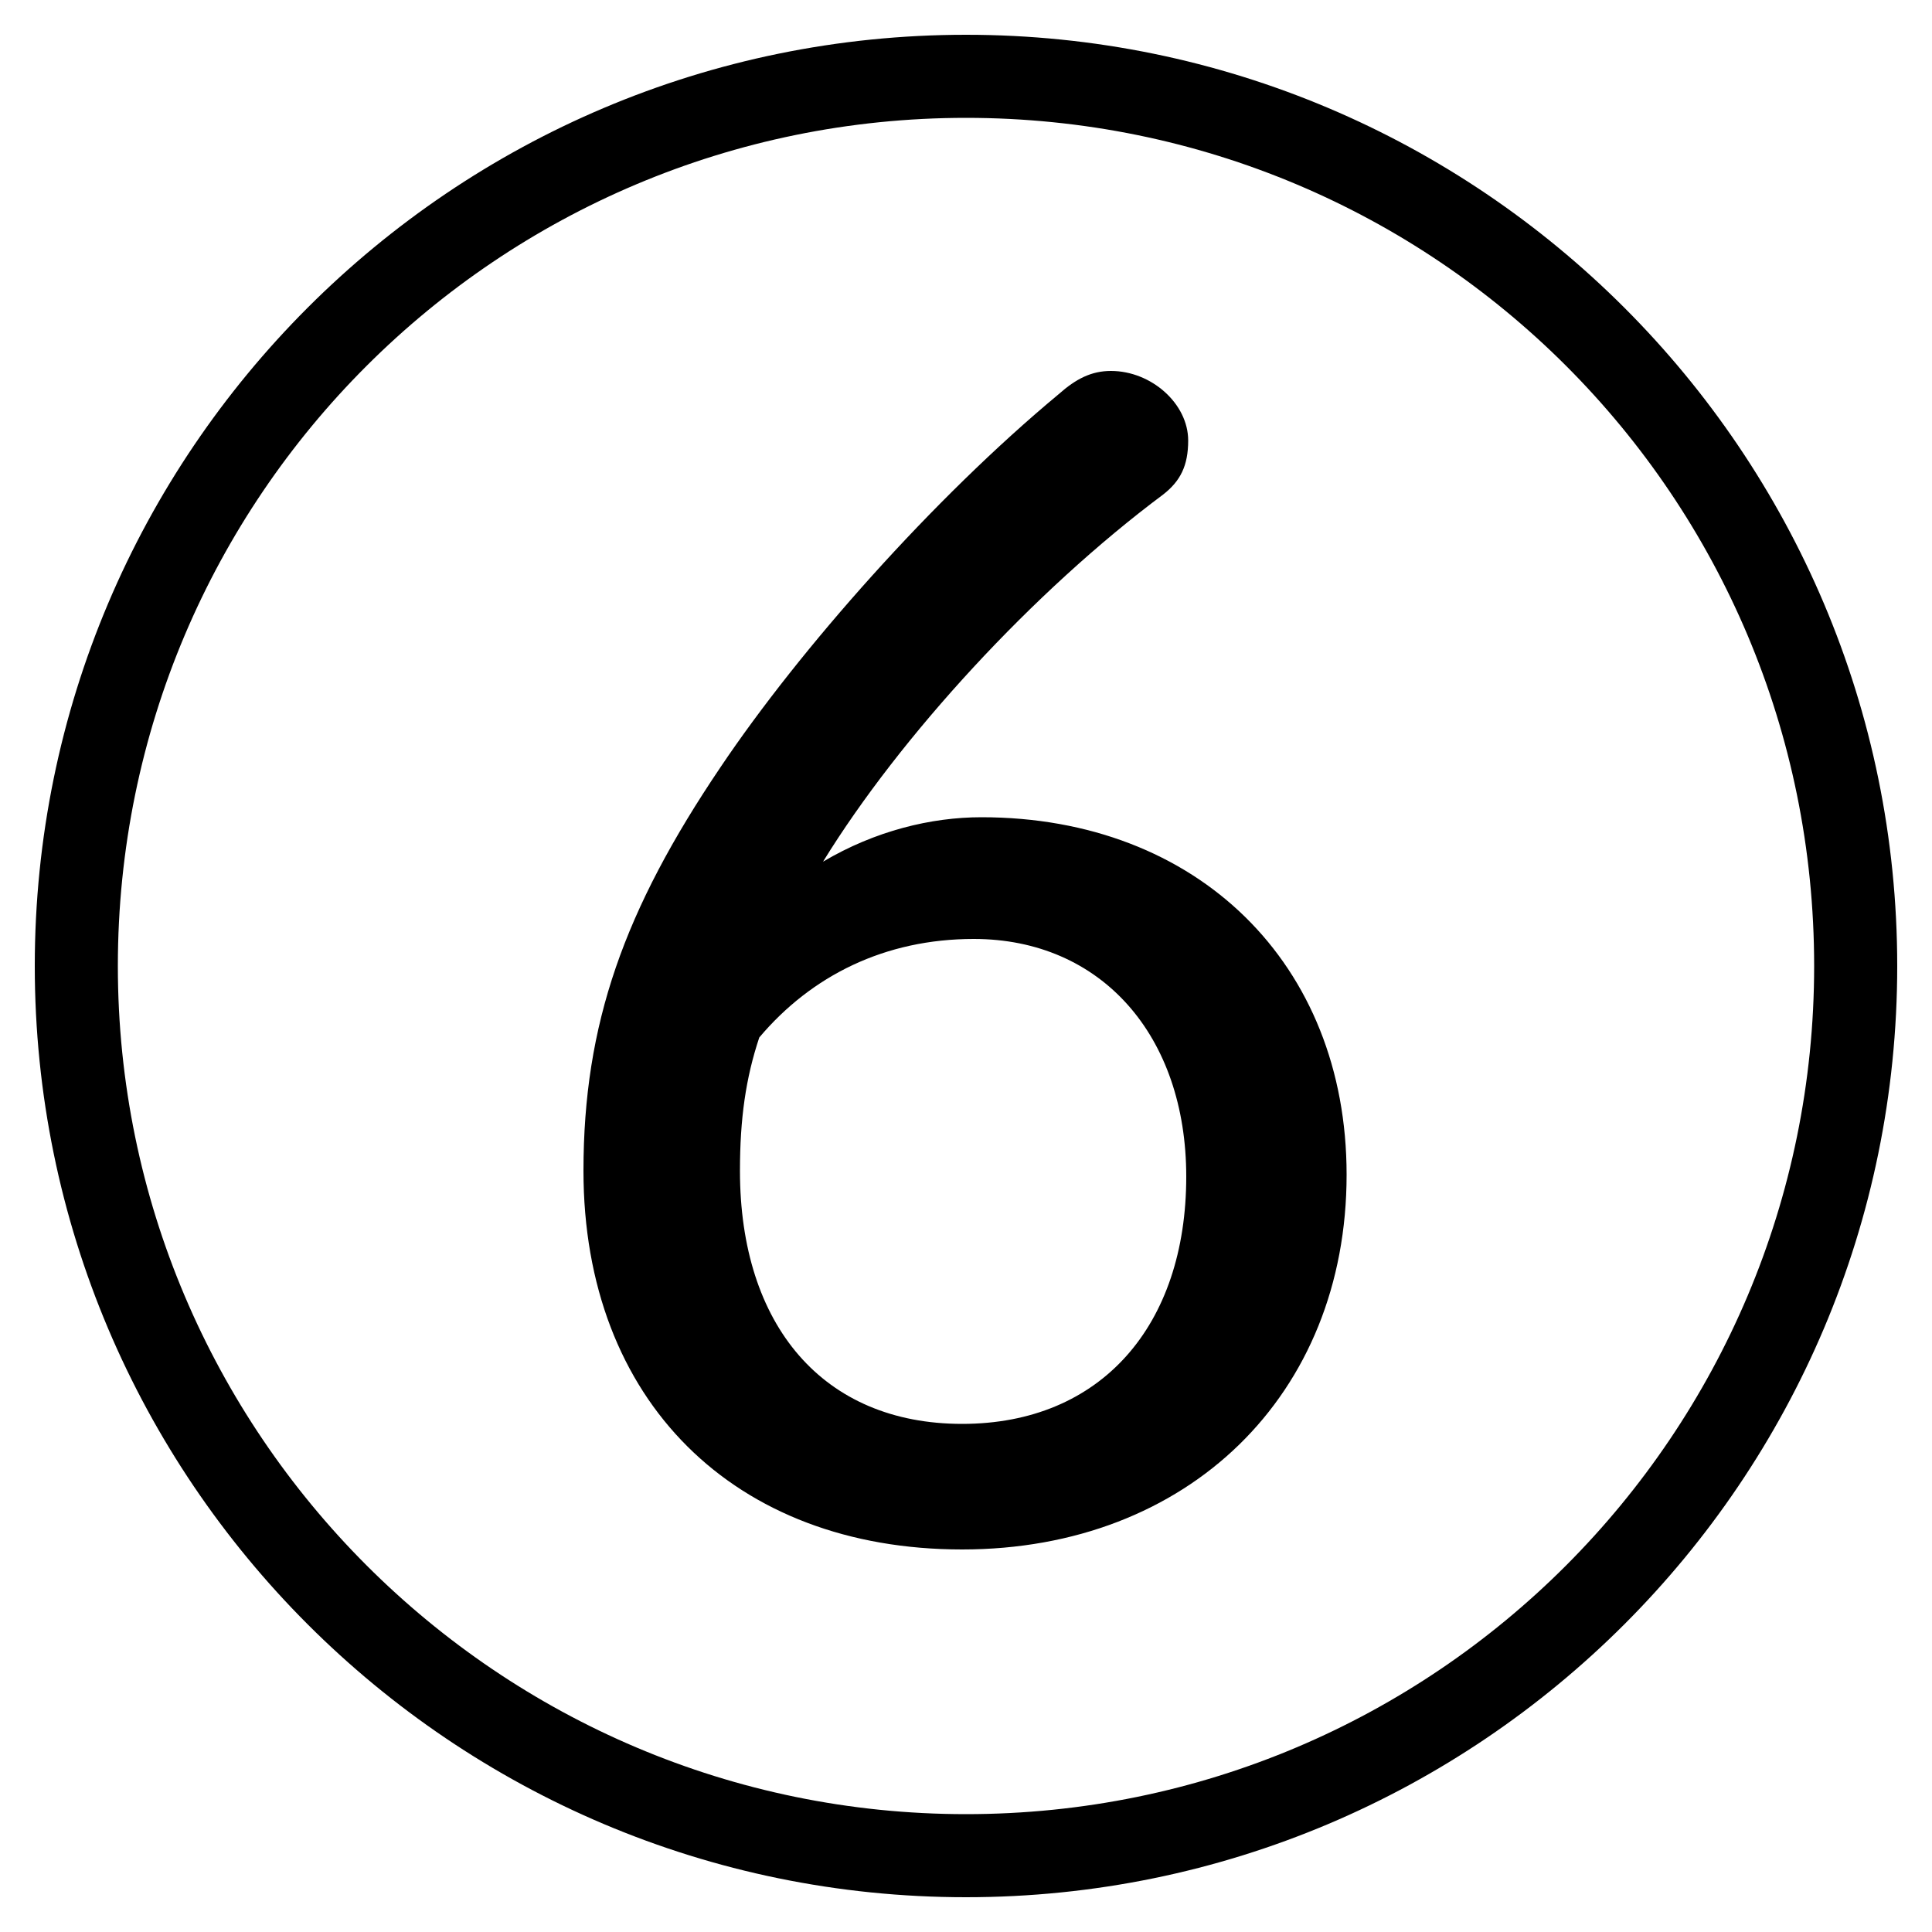 <svg xmlns="http://www.w3.org/2000/svg" viewBox="0 -44.0 50.0 50.0">
    <rect x="0" y="-44.0" width="50.0" height="50.0" fill="#808080" stroke="none"/>
    <g transform="scale(1, -1)">
        <!-- ボディの枠 -->
        <rect x="0" y="-6.0" width="50.0" height="50.0"
            stroke="white" fill="white"/>
        <!-- グリフ座標系の原点 -->
        <circle cx="0" cy="0" r="5" fill="white"/>
        <!-- グリフのアウトライン -->
        <g style="fill:black;stroke:#000000;stroke-width:0;stroke-linecap:round;stroke-linejoin:round;">
        <path d="M 21.3 21.7 C 23.3 24.95 26.75 28.7 30.1 31.2 C 30.55 31.55 30.75 31.95 30.75 32.6 C 30.75 33.55 29.8 34.4 28.75 34.4 C 28.25 34.4 27.85 34.2 27.4 33.8 C 24.15 31.1 20.7 27.2 18.65 24.15 C 16.15 20.45 15.1 17.5 15.1 13.7 C 15.1 7.75 19.0 3.9 24.9 3.9 C 30.75 3.9 34.85 7.9 34.85 13.6 C 34.85 19.05 31.0 22.85 25.4 22.85 C 24.1 22.85 22.65 22.5 21.3 21.7 Z M 19.65 17.15 C 21.0 18.75 22.9 19.7 25.2 19.7 C 28.5 19.7 30.7 17.2 30.7 13.55 C 30.7 9.7 28.5 7.15 24.9 7.15 C 21.3 7.15 19.15 9.7 19.15 13.7 C 19.15 15.05 19.3 16.1 19.65 17.15 Z M 25.0 43.1 C 11.7 43.1 0.9 32.3 0.9 19.0 C 0.9 5.7 11.7 -5.1 25.0 -5.1 C 38.3 -5.1 49.1 5.7 49.1 19.0 C 49.1 32.3 38.3 43.1 25.0 43.1 Z M 25.0 40.95 C 37.15 40.95 46.95 31.15 46.95 19.0 C 46.95 6.9 37.15 -2.95 25.0 -2.95 C 12.9 -2.95 3.05 6.9 3.05 19.0 C 3.05 31.15 12.9 40.95 25.0 40.95 Z"/>
    </g>
    </g>
</svg>
